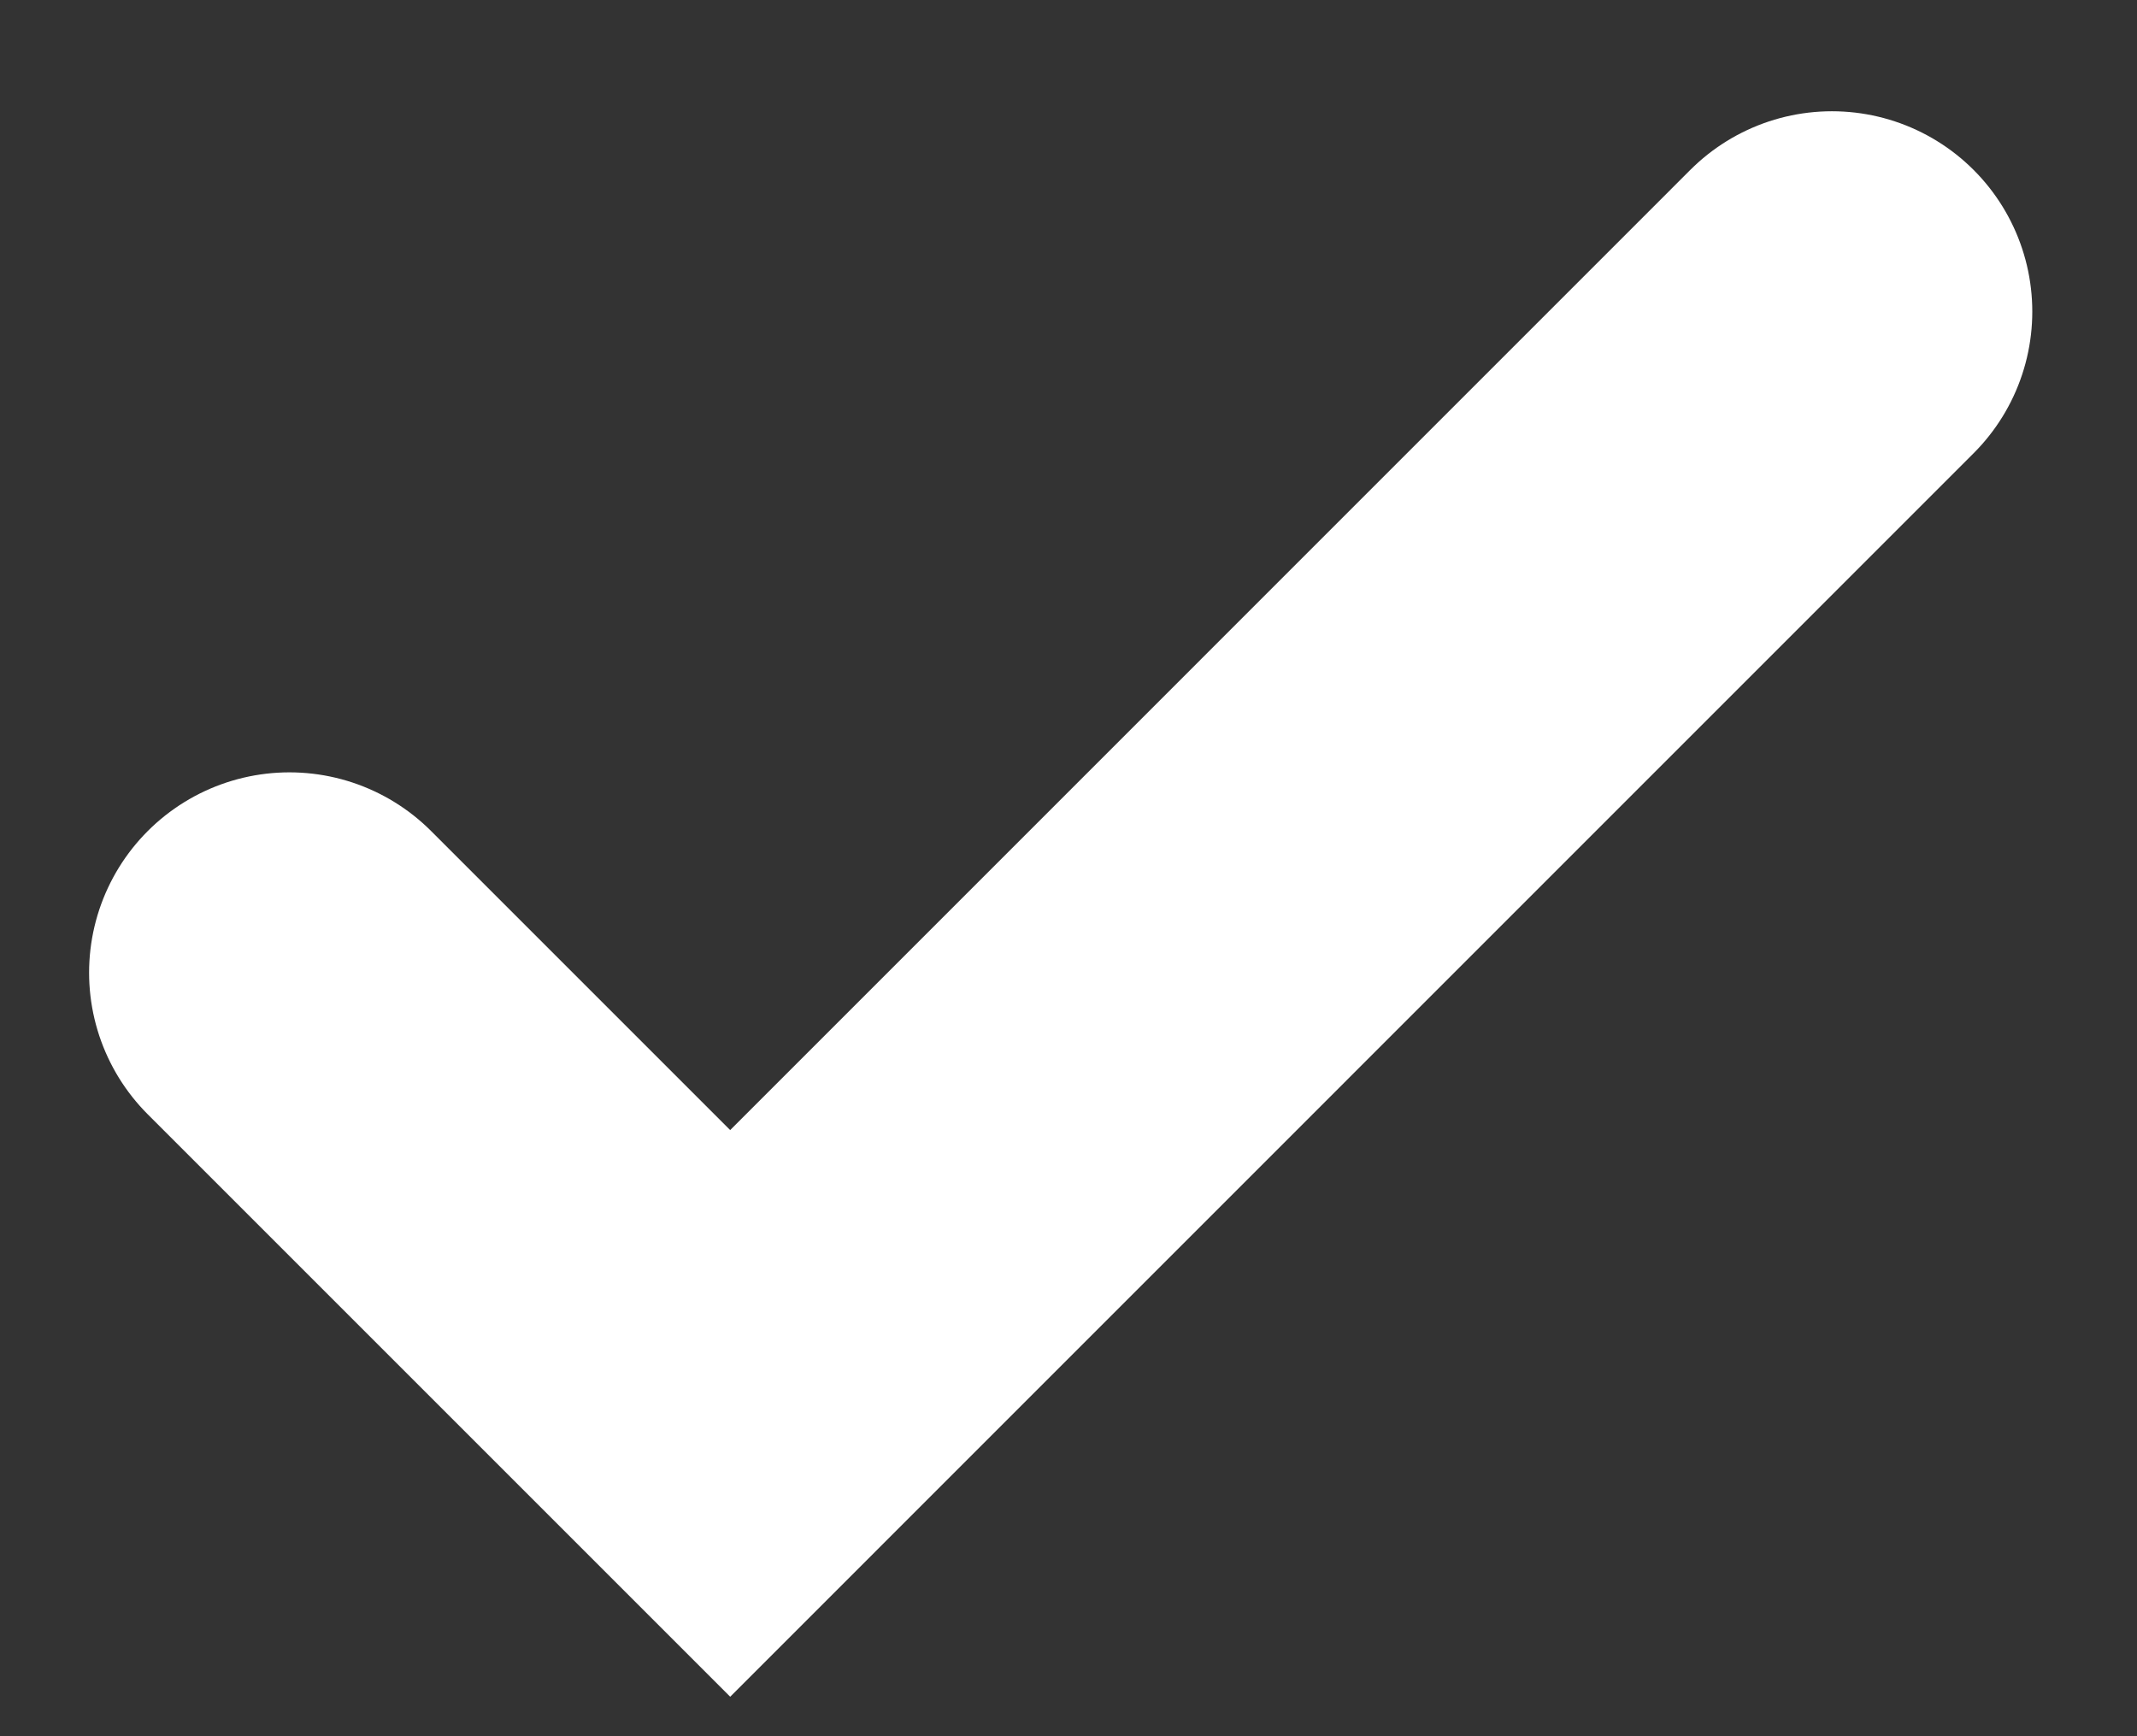<svg width="16" height="13" viewBox="0 0 16 13" fill="none" xmlns="http://www.w3.org/2000/svg">
<rect x="0" y="0" width="16" height="13" fill="#333333" stroke="none"/>
<path d="M2.167 7.283L5.467 10.583L13.716 2.333" stroke="white" stroke-width="3" stroke-linecap="round"/>
</svg>
